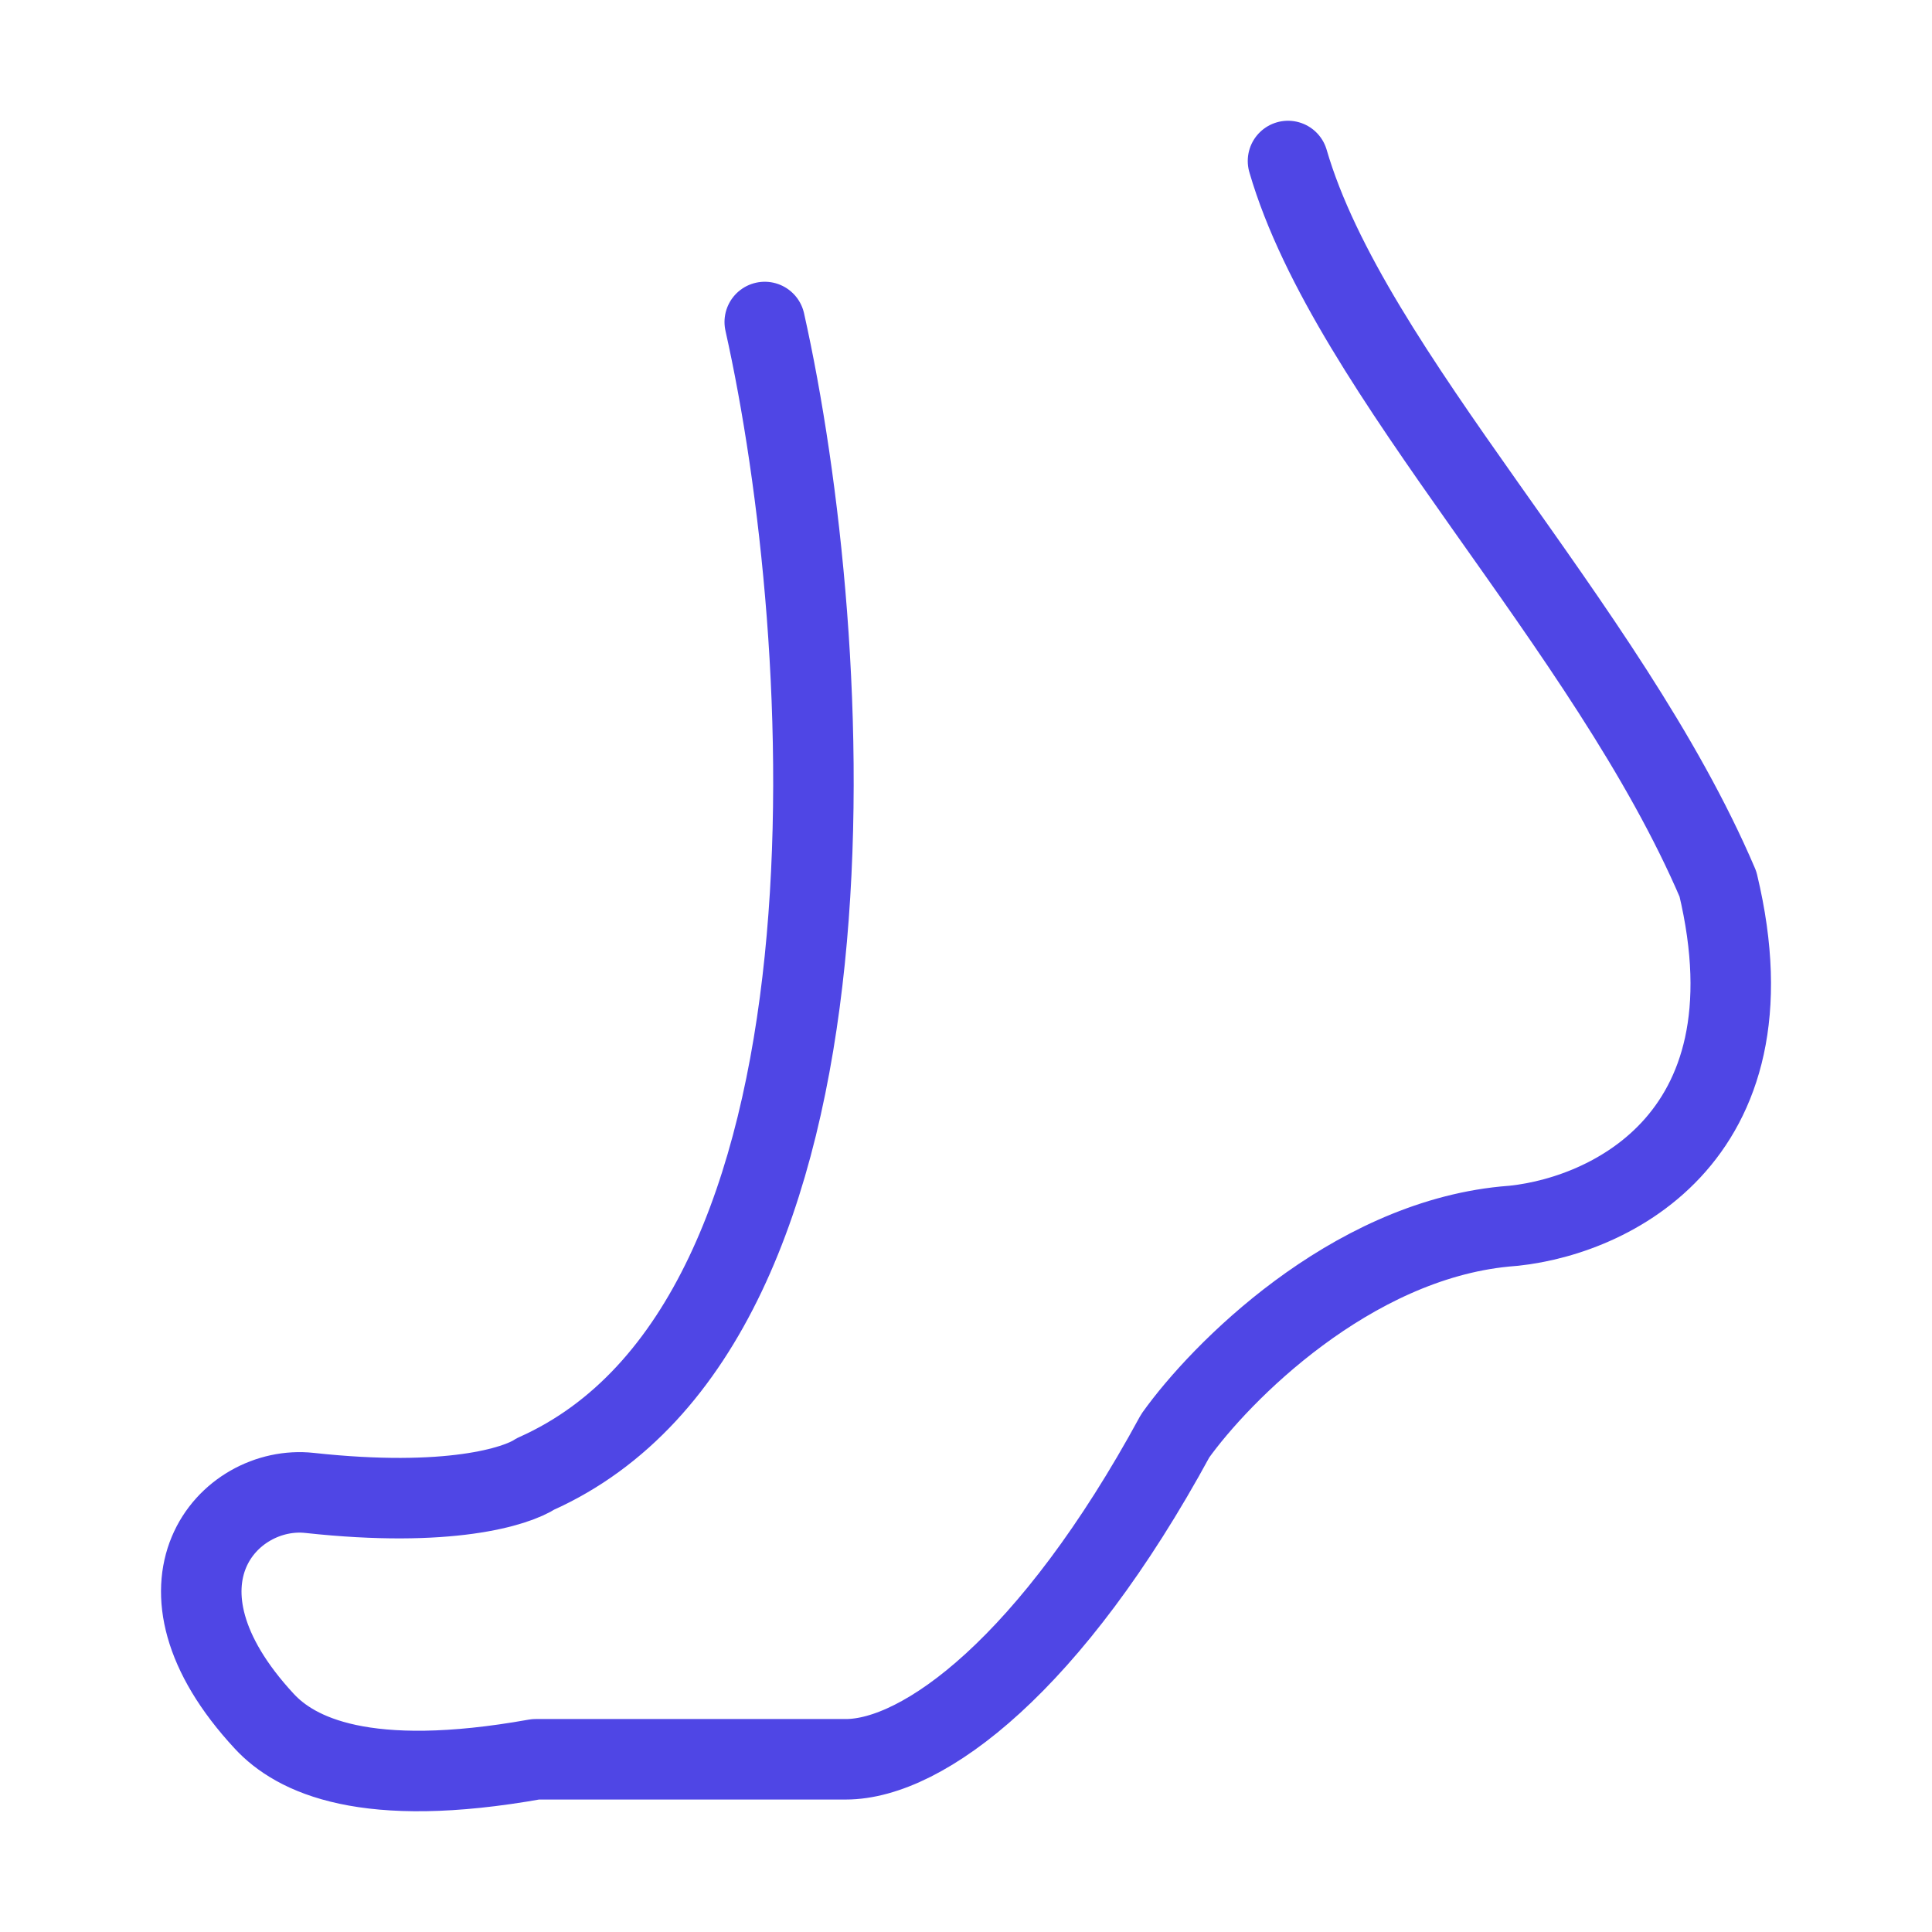 <?xml version="1.0" encoding="UTF-8"?>
<svg width="38" height="38" viewBox="0 0 48 48" fill="none" xmlns="http://www.w3.org/2000/svg">
  <path
    d="M19 8C20.766 15.879 21.783 32.837 13.307 36.618C12.826 36.934 11.156 37.469 7.689 37.091C5.683 36.872 3.405 39.354 6.566 42.764C7.342 43.602 9.07 44.466 13.307 43.709H21.012C22.938 43.709 26.117 41.346 29.198 35.673C30.322 34.097 33.532 30.851 37.385 30.473C39.793 30.315 44.223 28.393 42.682 21.964C39.926 15.505 33.541 9.295 32 4"
    stroke="#4f46e5" stroke-width="2" stroke-linecap="round" stroke-linejoin="round"/>
</svg>
